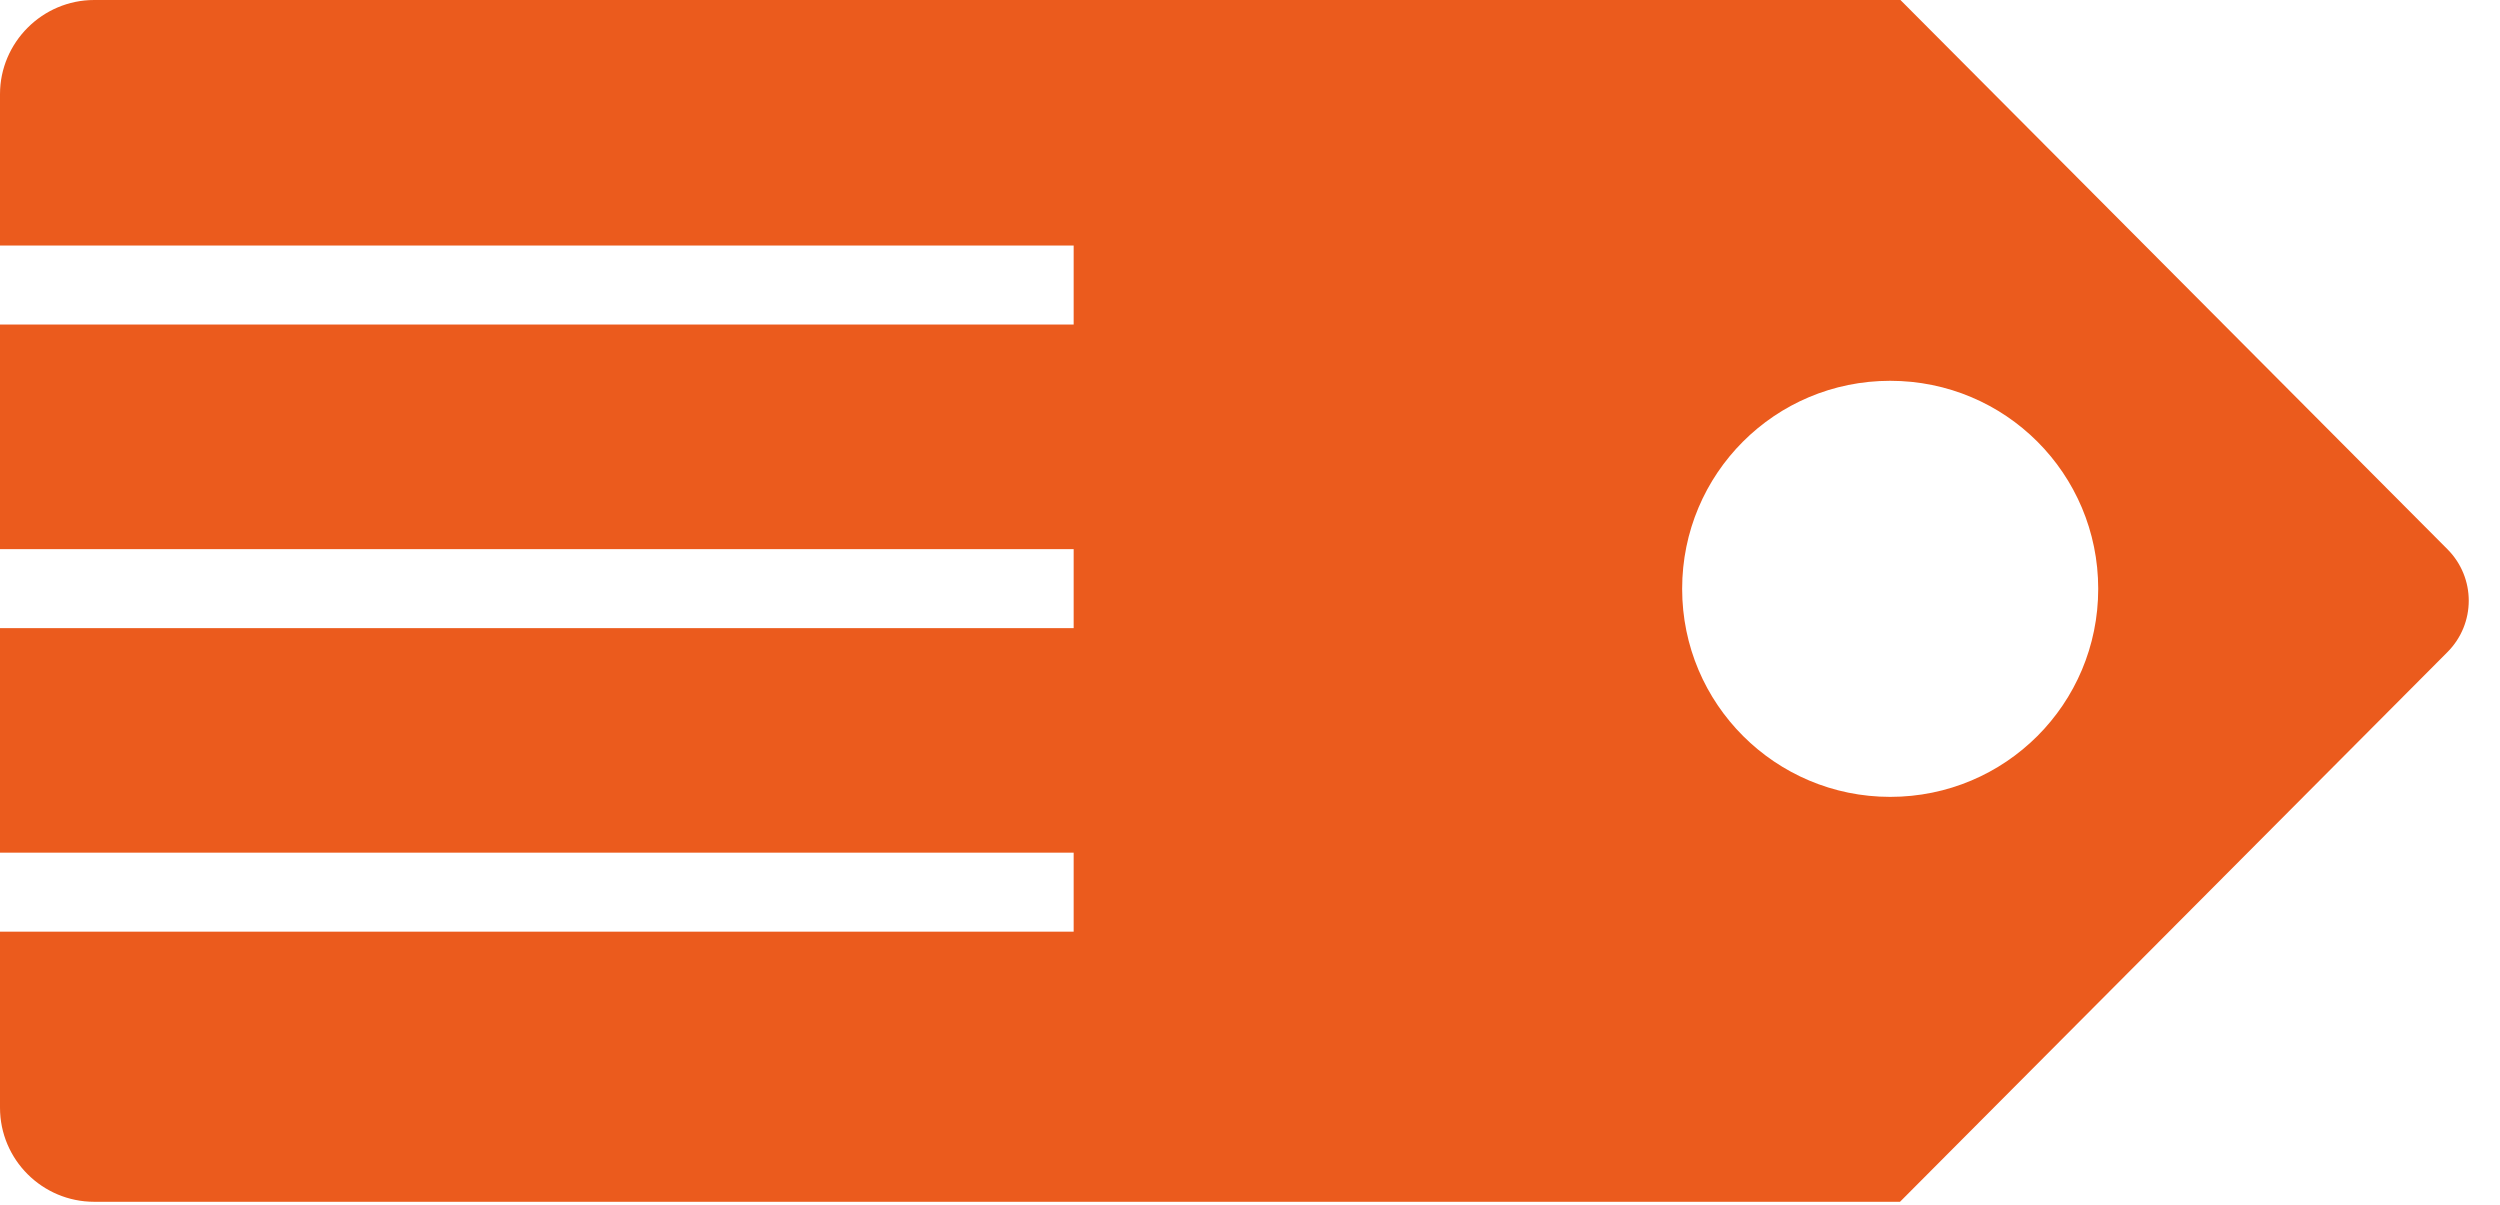 <svg width="56" height="27" viewBox="0 0 56 27" fill="none" xmlns="http://www.w3.org/2000/svg">
<g clip-path="url(#clip0_1_273)">
<path d="M54.83 12.31L42.57 0H2.11C0.95 0 0 0.95 0 2.11V5.5H24.05V7.27H0V12.3H24.05V14.07H0V19.1H24.05V20.87H0V24.81C0 25.98 0.95 26.92 2.11 26.92H42.56L54.82 14.61C55.46 13.97 55.46 12.94 54.82 12.3L54.83 12.31ZM42.34 17.85C39.77 17.85 37.68 15.77 37.68 13.19C37.68 10.61 39.76 8.53 42.34 8.53C44.92 8.53 47 10.61 47 13.19C47 15.77 44.92 17.85 42.34 17.85Z" fill="#EB5B1D"/>
</g>
<defs>
<clipPath id="clip0_1_273">
<rect width="55.3" height="26.94" fill="white"/>
</clipPath>
</defs>
</svg>
